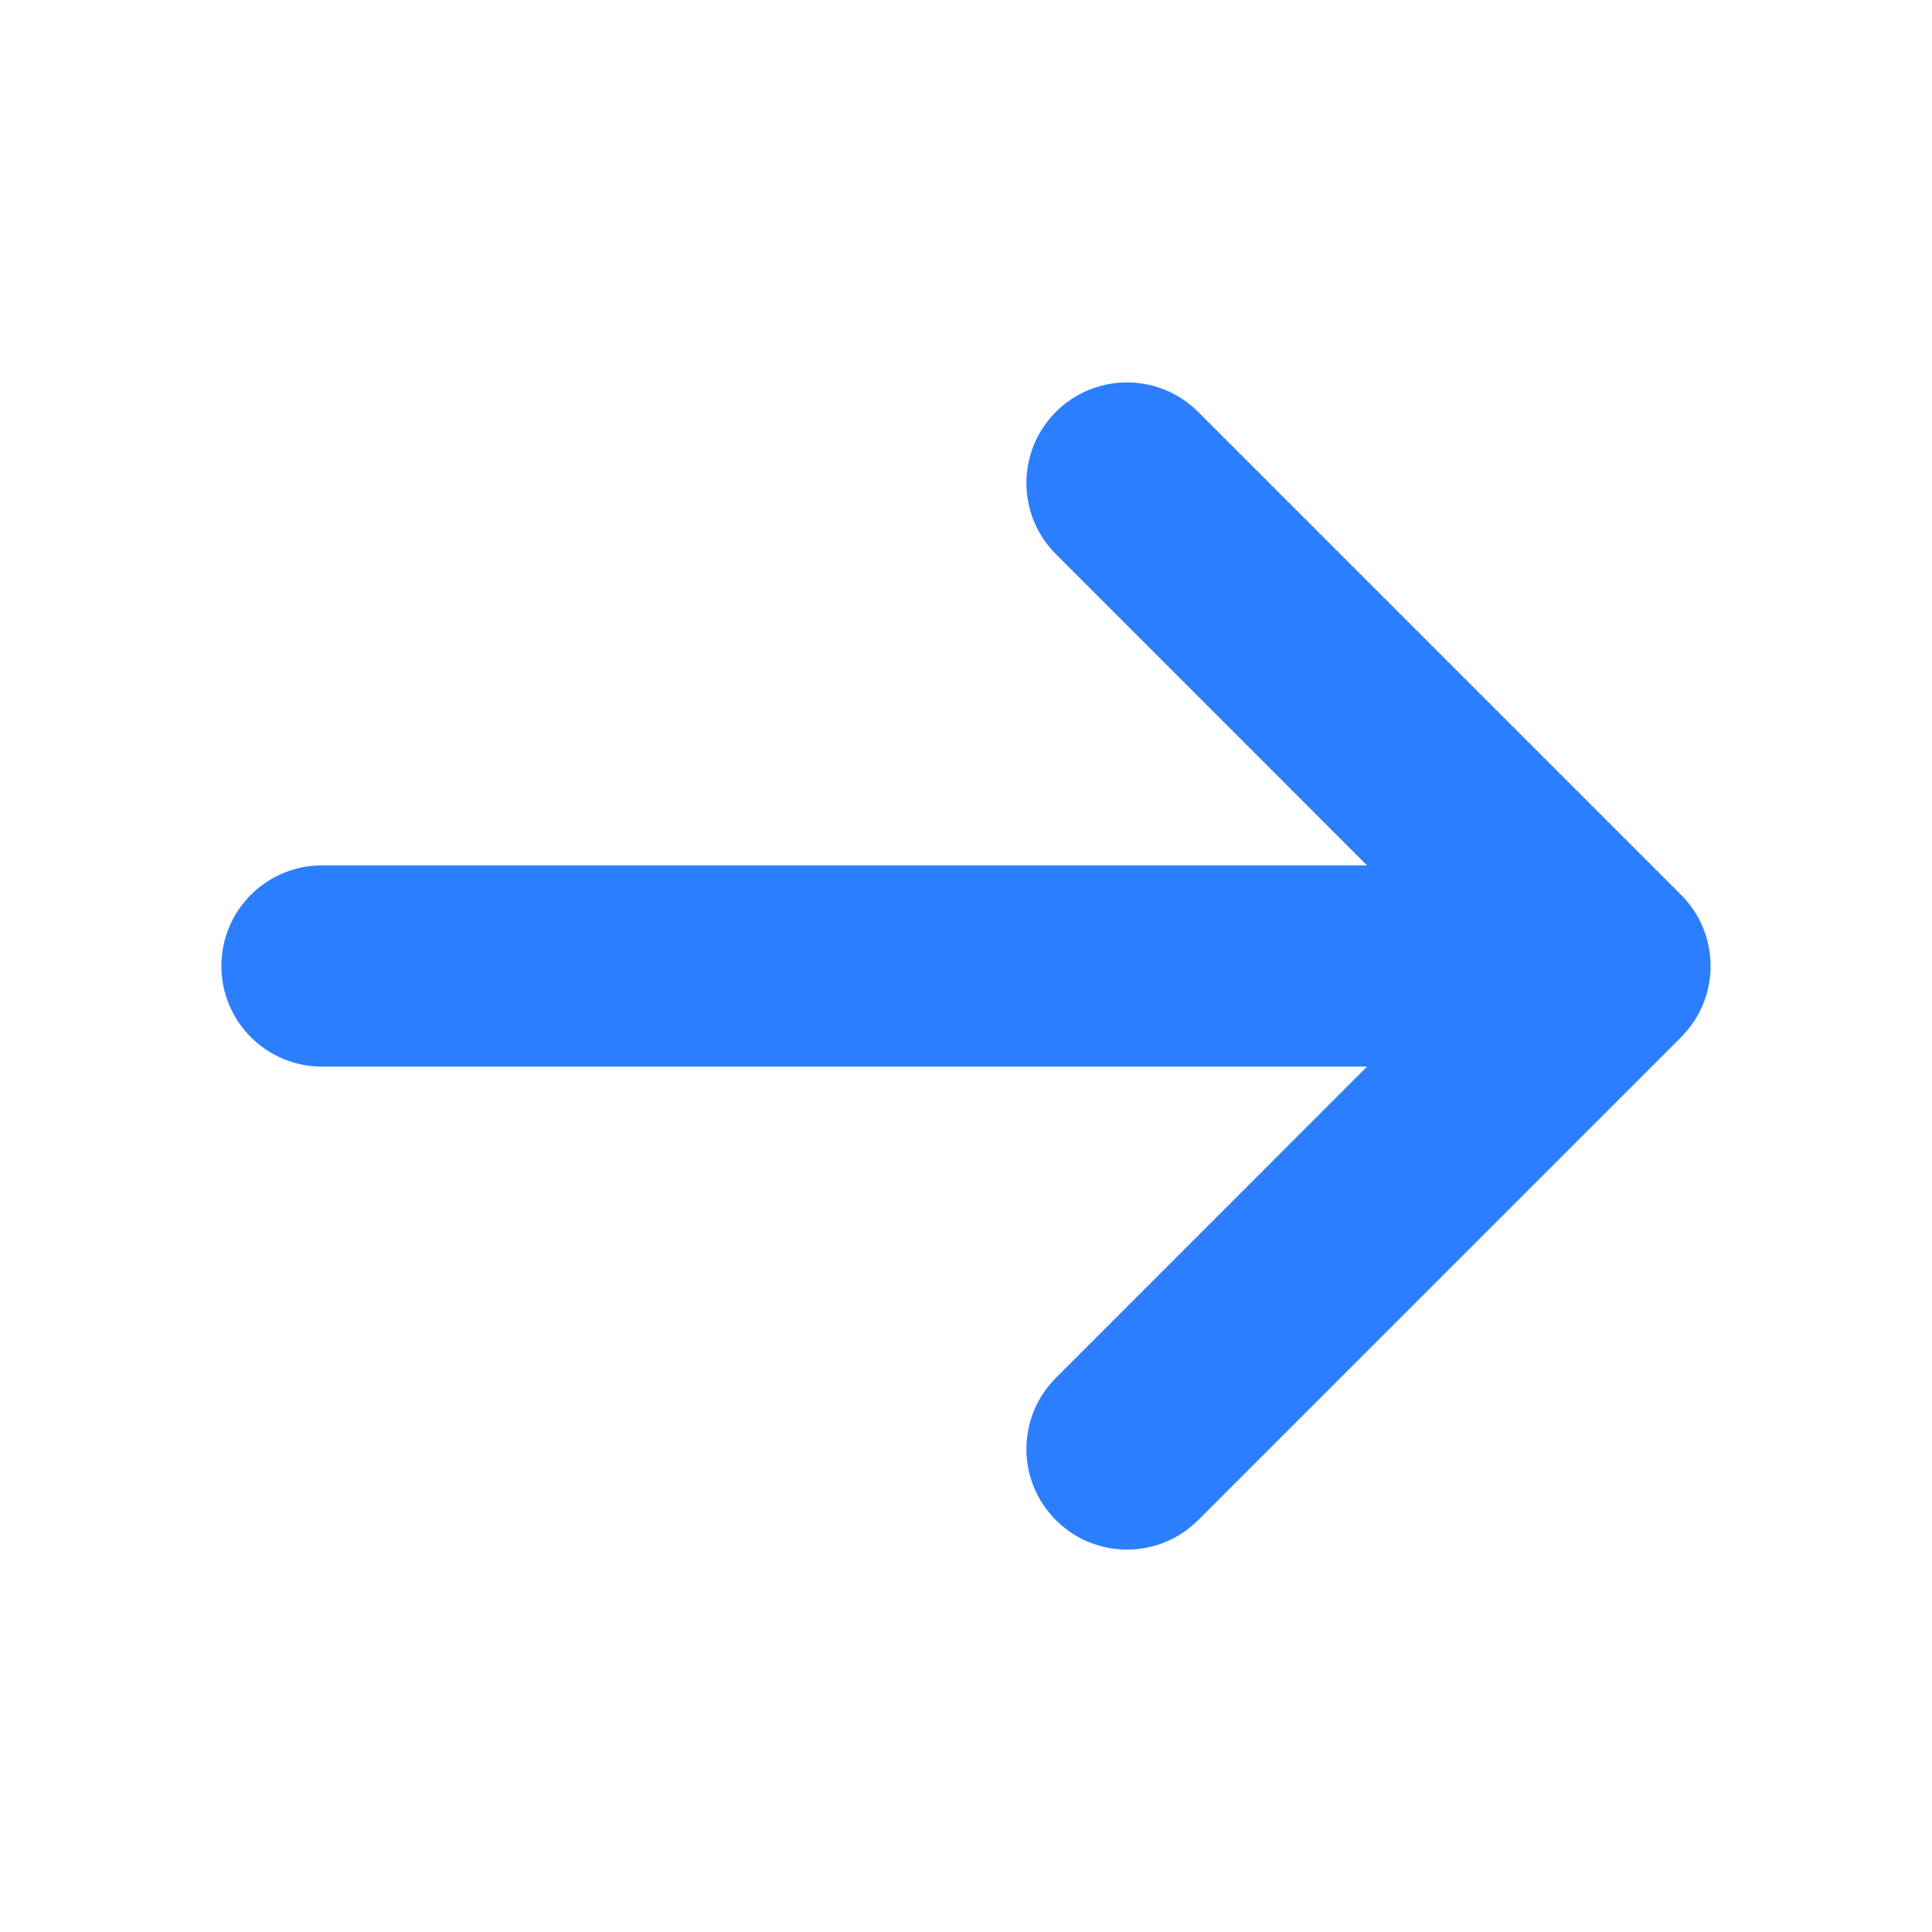 <?xml version="1.0" encoding="utf-8"?><!-- Uploaded to: SVG Repo, www.svgrepo.com, Generator: SVG Repo Mixer Tools -->
<svg width="800px" height="800px" viewBox="0 0 24 24" fill="none" xmlns="http://www.w3.org/2000/svg">
<path fill-rule="evenodd" stroke="#2b7fff" clip-rule="evenodd" d="M13.47 5.47C13.763 5.177 14.237 5.177 14.53 5.47L20.53 11.47C20.823 11.763 20.823 12.237 20.53 12.53L14.53 18.53C14.237 18.823 13.763 18.823 13.47 18.53C13.177 18.237 13.177 17.763 13.47 17.47L18.189 12.75H4C3.586 12.75 3.25 12.414 3.25 12C3.25 11.586 3.586 11.25 4 11.25H18.189L13.47 6.53C13.177 6.237 13.177 5.763 13.47 5.47Z" fill="#2b7fff"/>
</svg>